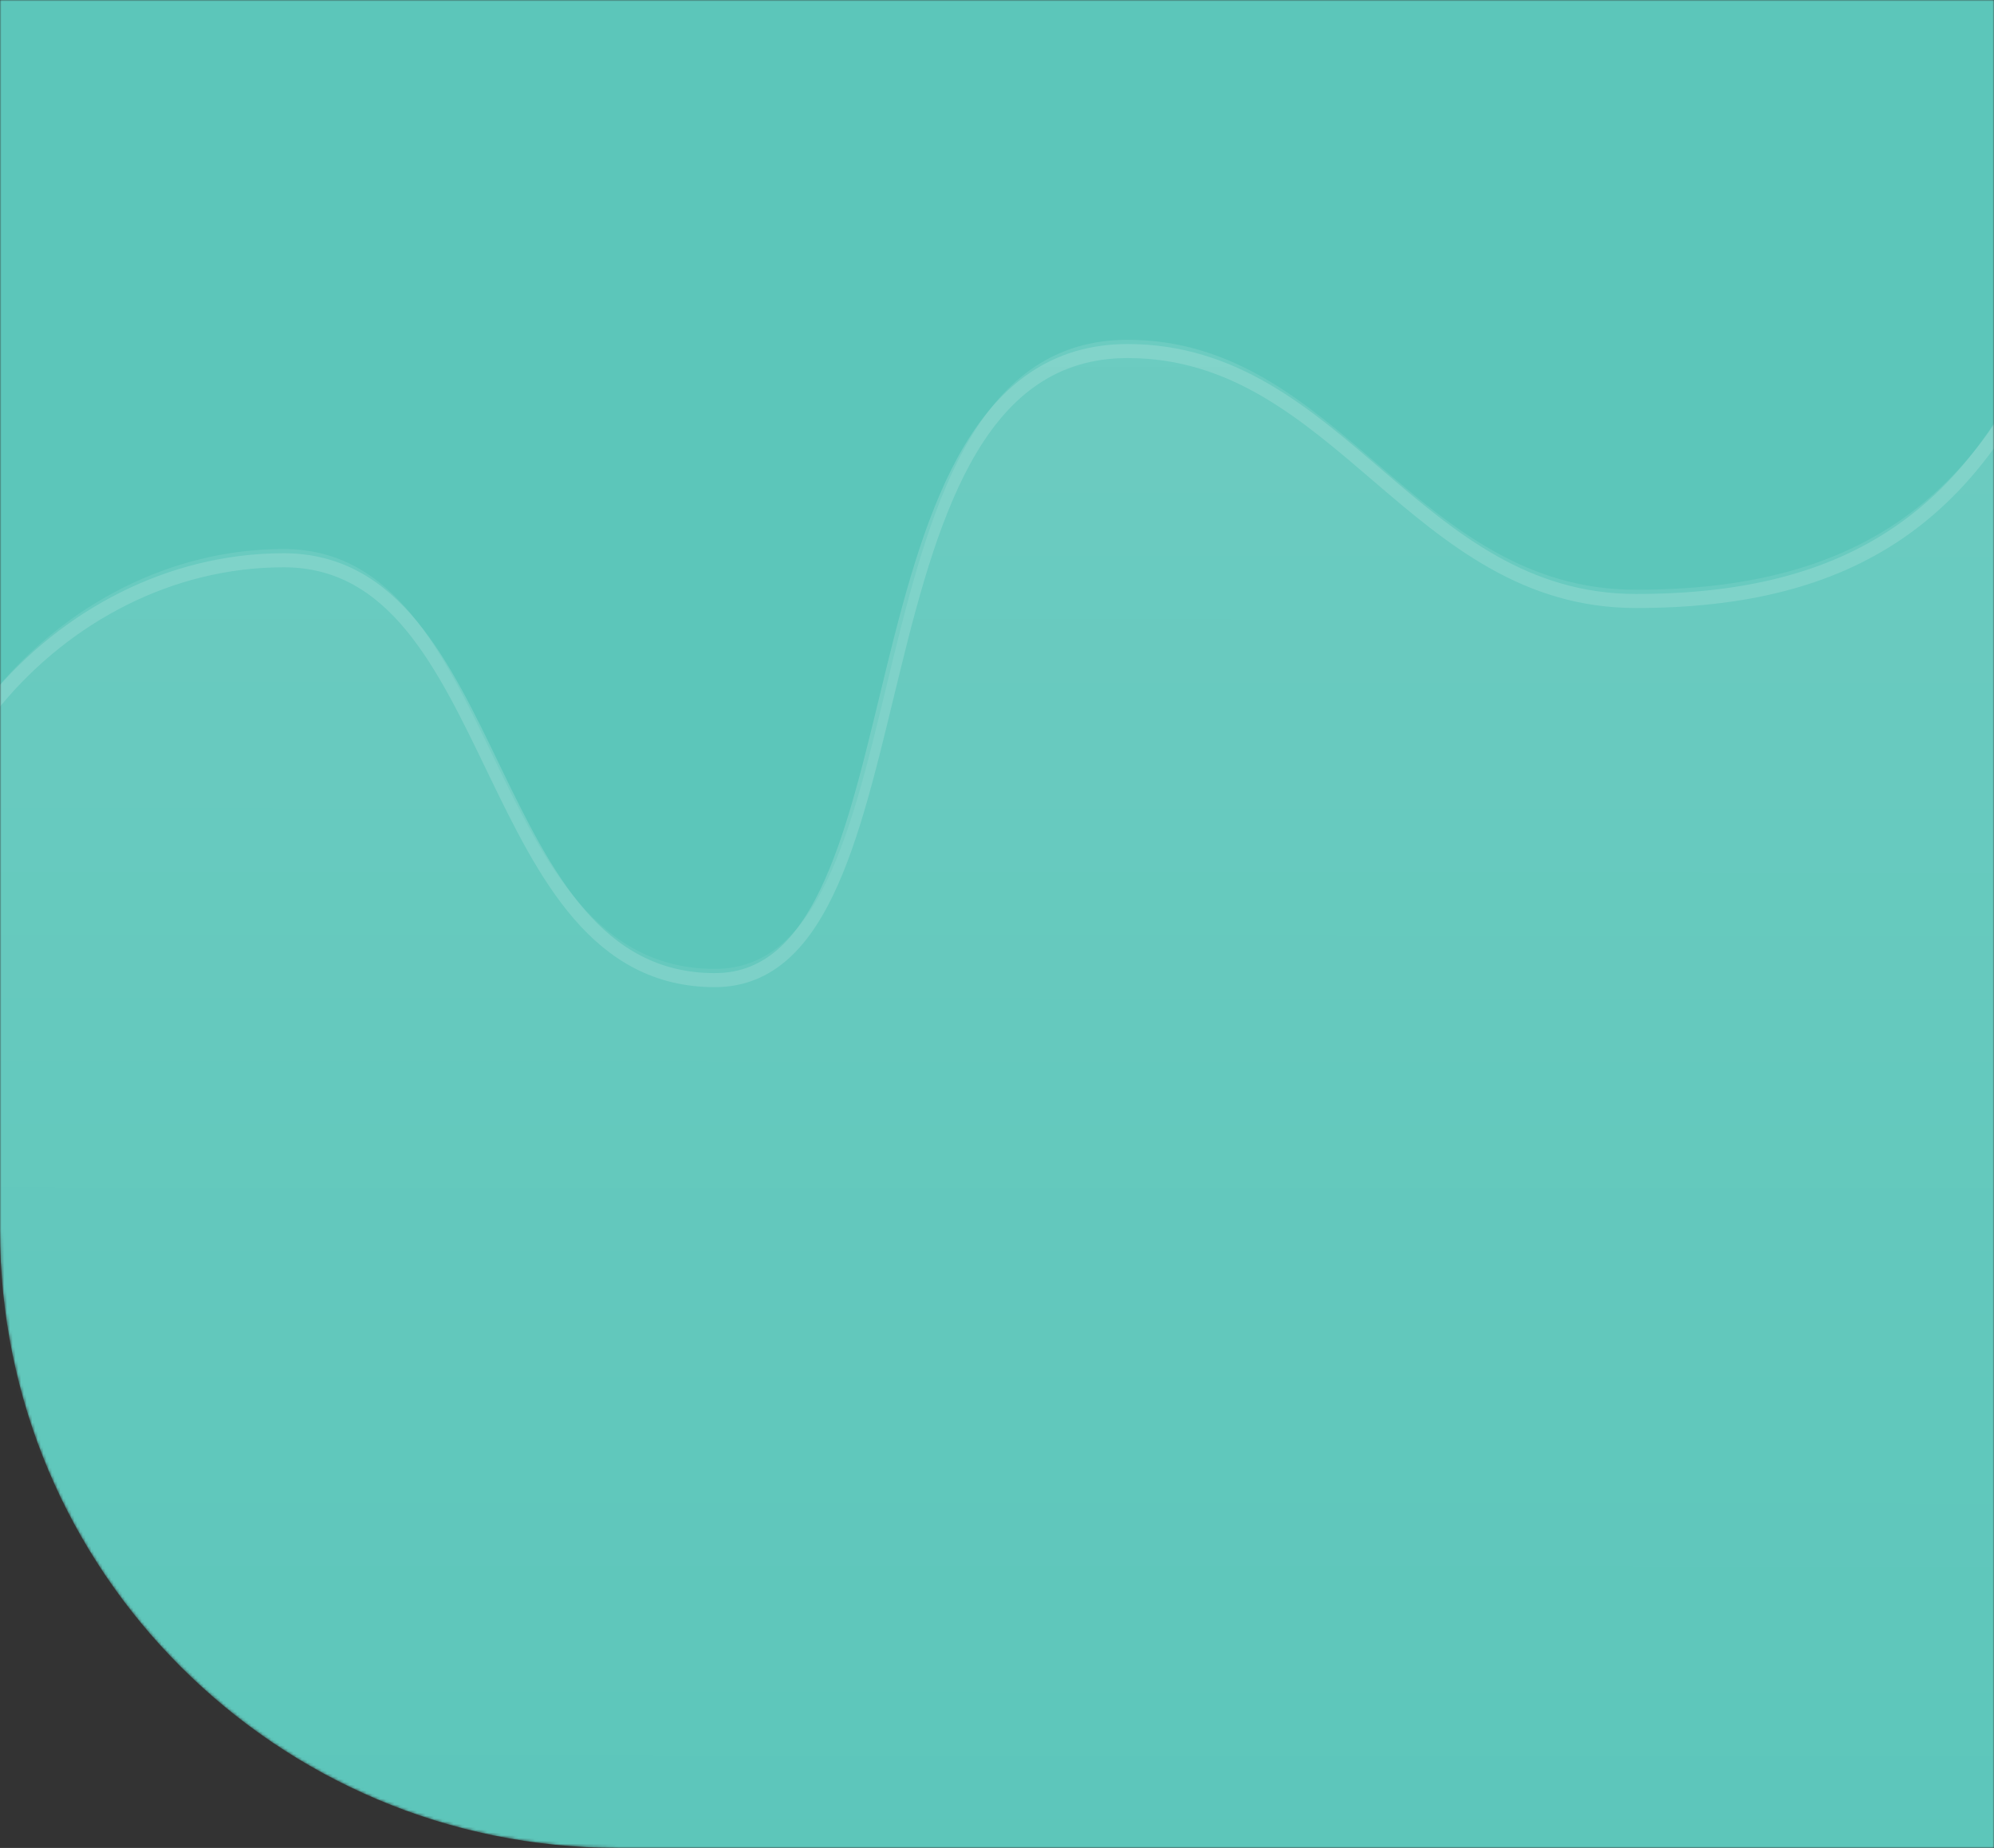 <svg width="710" height="658" viewBox="0 0 710 658" fill="none" xmlns="http://www.w3.org/2000/svg">
<rect x="0" y="0" width="710" height="658" fill="#333333" stroke="none"/>
<mask id="mask0_28_122" style="mask-type:alpha" maskUnits="userSpaceOnUse" x="0" y="0" width="710" height="658">
<path d="M0 0H710V658H220C98.497 658 0 559.503 0 438V0Z" fill="url(#paint0_linear_28_122)"/>
</mask>
<g mask="url(#mask0_28_122)">
<path d="M0 0H710V658H220C98.497 658 0 559.503 0 438V0Z" fill="#5CC6BA"/>
<path d="M101.017 195.5C19.915 195.5 -46.559 275.218 -31.983 355V715H732.517V108C704.211 179.608 659.517 210 582.517 210C503.749 210 477.017 121 401.517 121C296.885 121 333.517 345 254.517 345C170.839 345 180.017 195.5 101.017 195.5Z" fill="url(#paint1_linear_28_122)" fill-opacity="0.5"/>
<path d="M-31.983 359C-46.559 279.218 19.915 199.5 101.017 199.5C180.017 199.5 170.839 349 254.517 349C333.517 349 296.885 125 401.517 125C477.017 125 503.749 214 582.517 214C659.517 214 704.211 183.608 732.517 112" stroke="white" stroke-opacity="0.15" stroke-width="5"/>
</g>
<defs>
<linearGradient id="paint0_linear_28_122" x1="355" y1="0" x2="355" y2="658" gradientUnits="userSpaceOnUse">
<stop stop-color="#4927F2"/>
<stop offset="1" stop-color="#444AB1"/>
</linearGradient>
<linearGradient id="paint1_linear_28_122" x1="349.259" y1="108" x2="349" y2="681.5" gradientUnits="userSpaceOnUse">
<stop stop-color="white" stop-opacity="0.2"/>
<stop offset="1" stop-color="white" stop-opacity="0"/>
</linearGradient>
</defs>
</svg>
